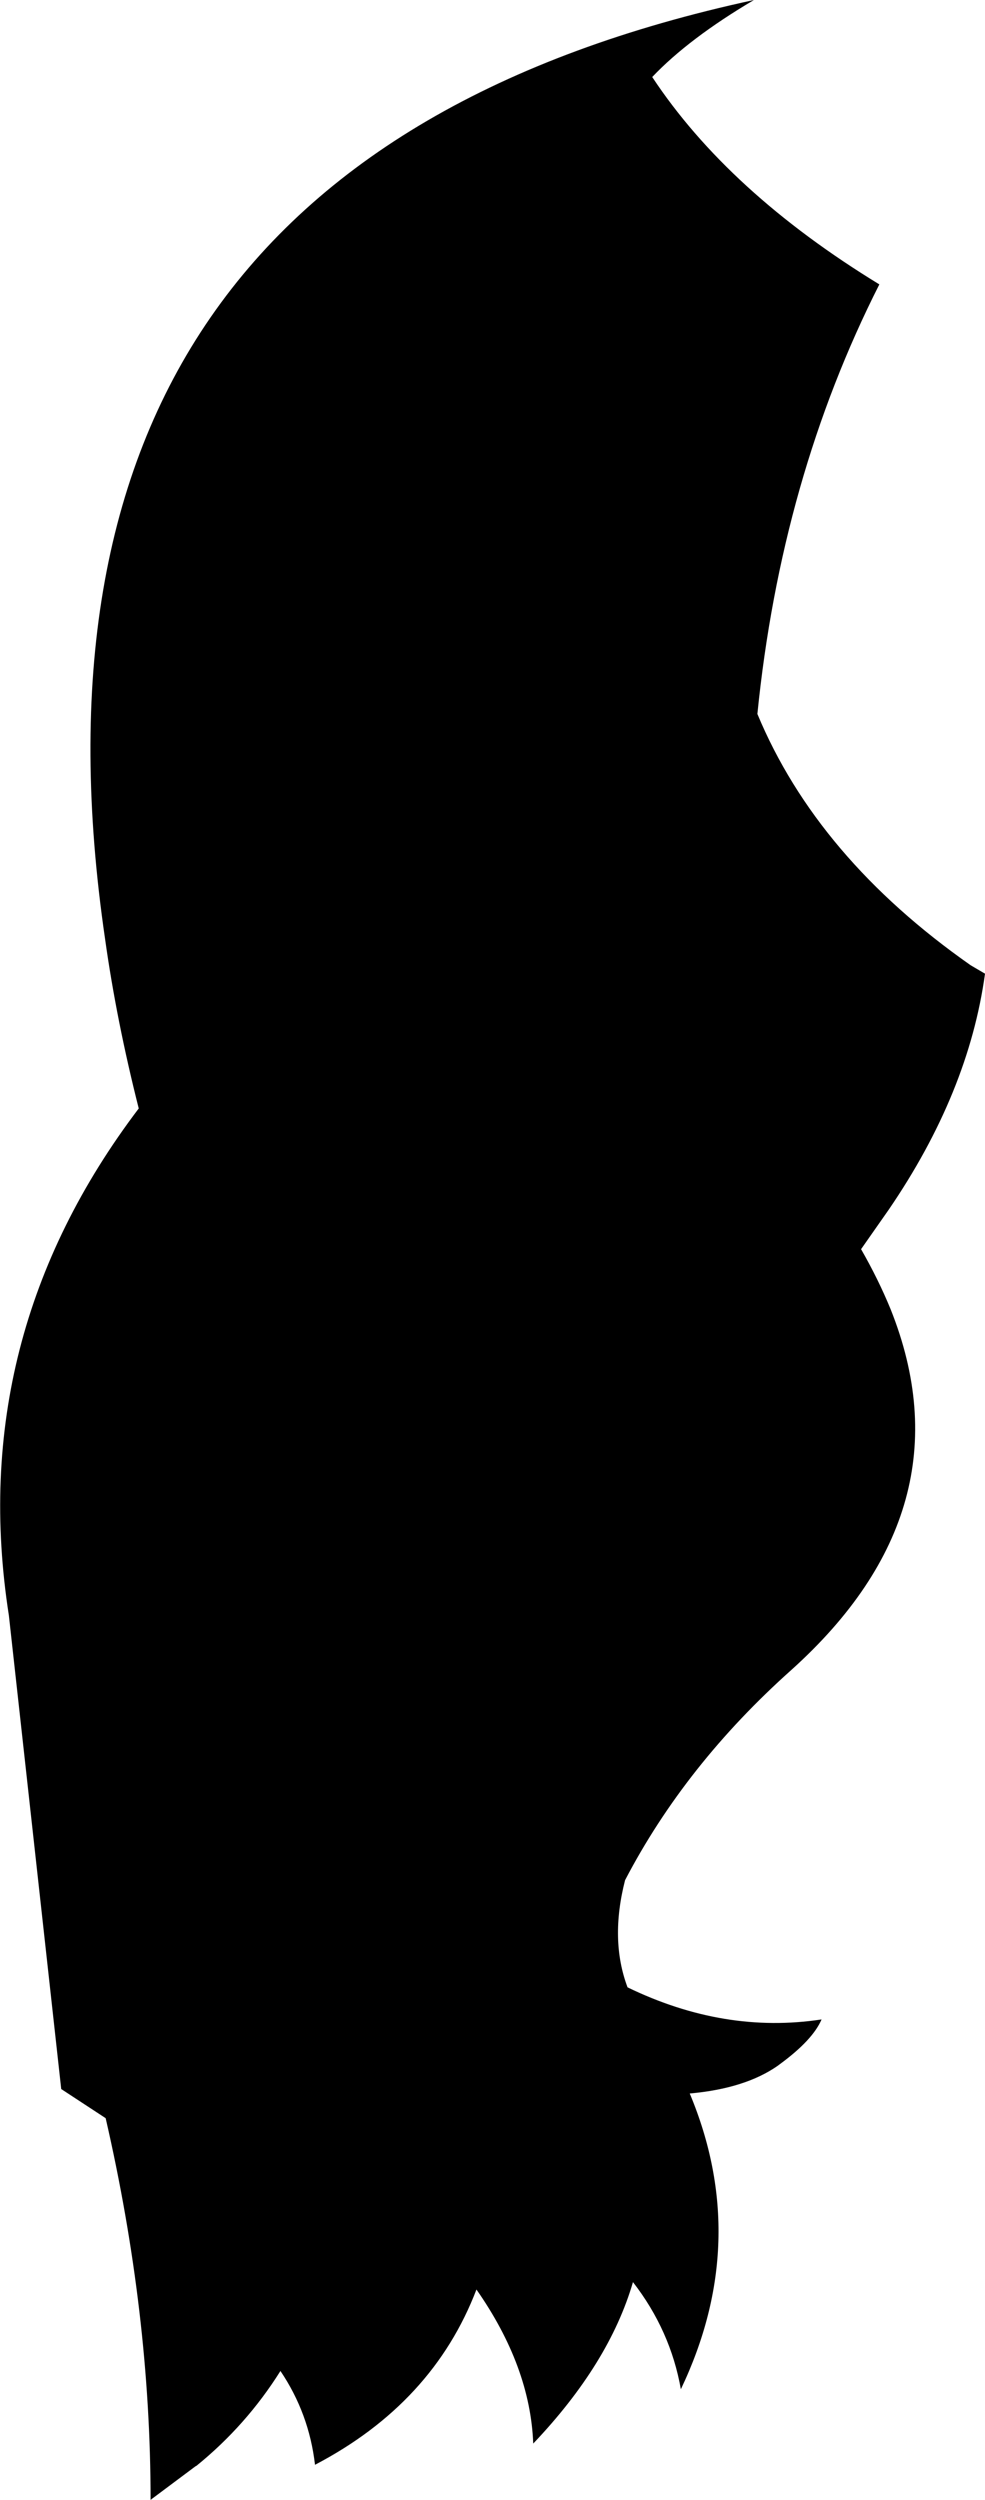<?xml version="1.0" encoding="UTF-8" standalone="no"?>
<svg xmlns:xlink="http://www.w3.org/1999/xlink" height="253.15px" width="99.75px" xmlns="http://www.w3.org/2000/svg">
  <g transform="matrix(1.0, 0.0, 0.0, 1.0, -207.5, -160.15)">
    <path d="M296.55 188.95 Q286.6 208.6 284.2 232.45 290.25 247.0 305.8 257.9 L307.25 258.75 Q305.6 270.8 297.5 282.65 L294.7 286.65 Q296.45 289.7 297.7 292.75 305.75 312.95 287.65 329.25 276.9 338.85 270.8 350.55 269.25 356.6 271.05 361.4 280.85 366.15 290.7 364.65 289.8 366.75 286.45 369.2 L286.25 369.35 Q282.95 371.65 277.35 372.15 283.6 387.1 276.45 402.1 275.4 396.15 271.6 391.25 269.2 399.5 261.5 407.6 261.2 399.8 255.75 392.0 251.35 403.5 239.4 409.75 238.8 404.55 235.9 400.25 232.45 405.75 227.4 409.85 L227.3 409.9 222.75 413.3 Q222.75 394.45 218.2 374.65 L213.7 371.7 208.4 323.75 Q204.0 295.55 221.55 272.4 219.3 263.5 218.15 255.3 206.65 176.85 283.85 160.15 277.25 164.05 273.55 167.95 281.25 179.6 296.55 188.95" fill="#000000" fill-rule="evenodd" stroke="none"/>
  </g>
</svg>
